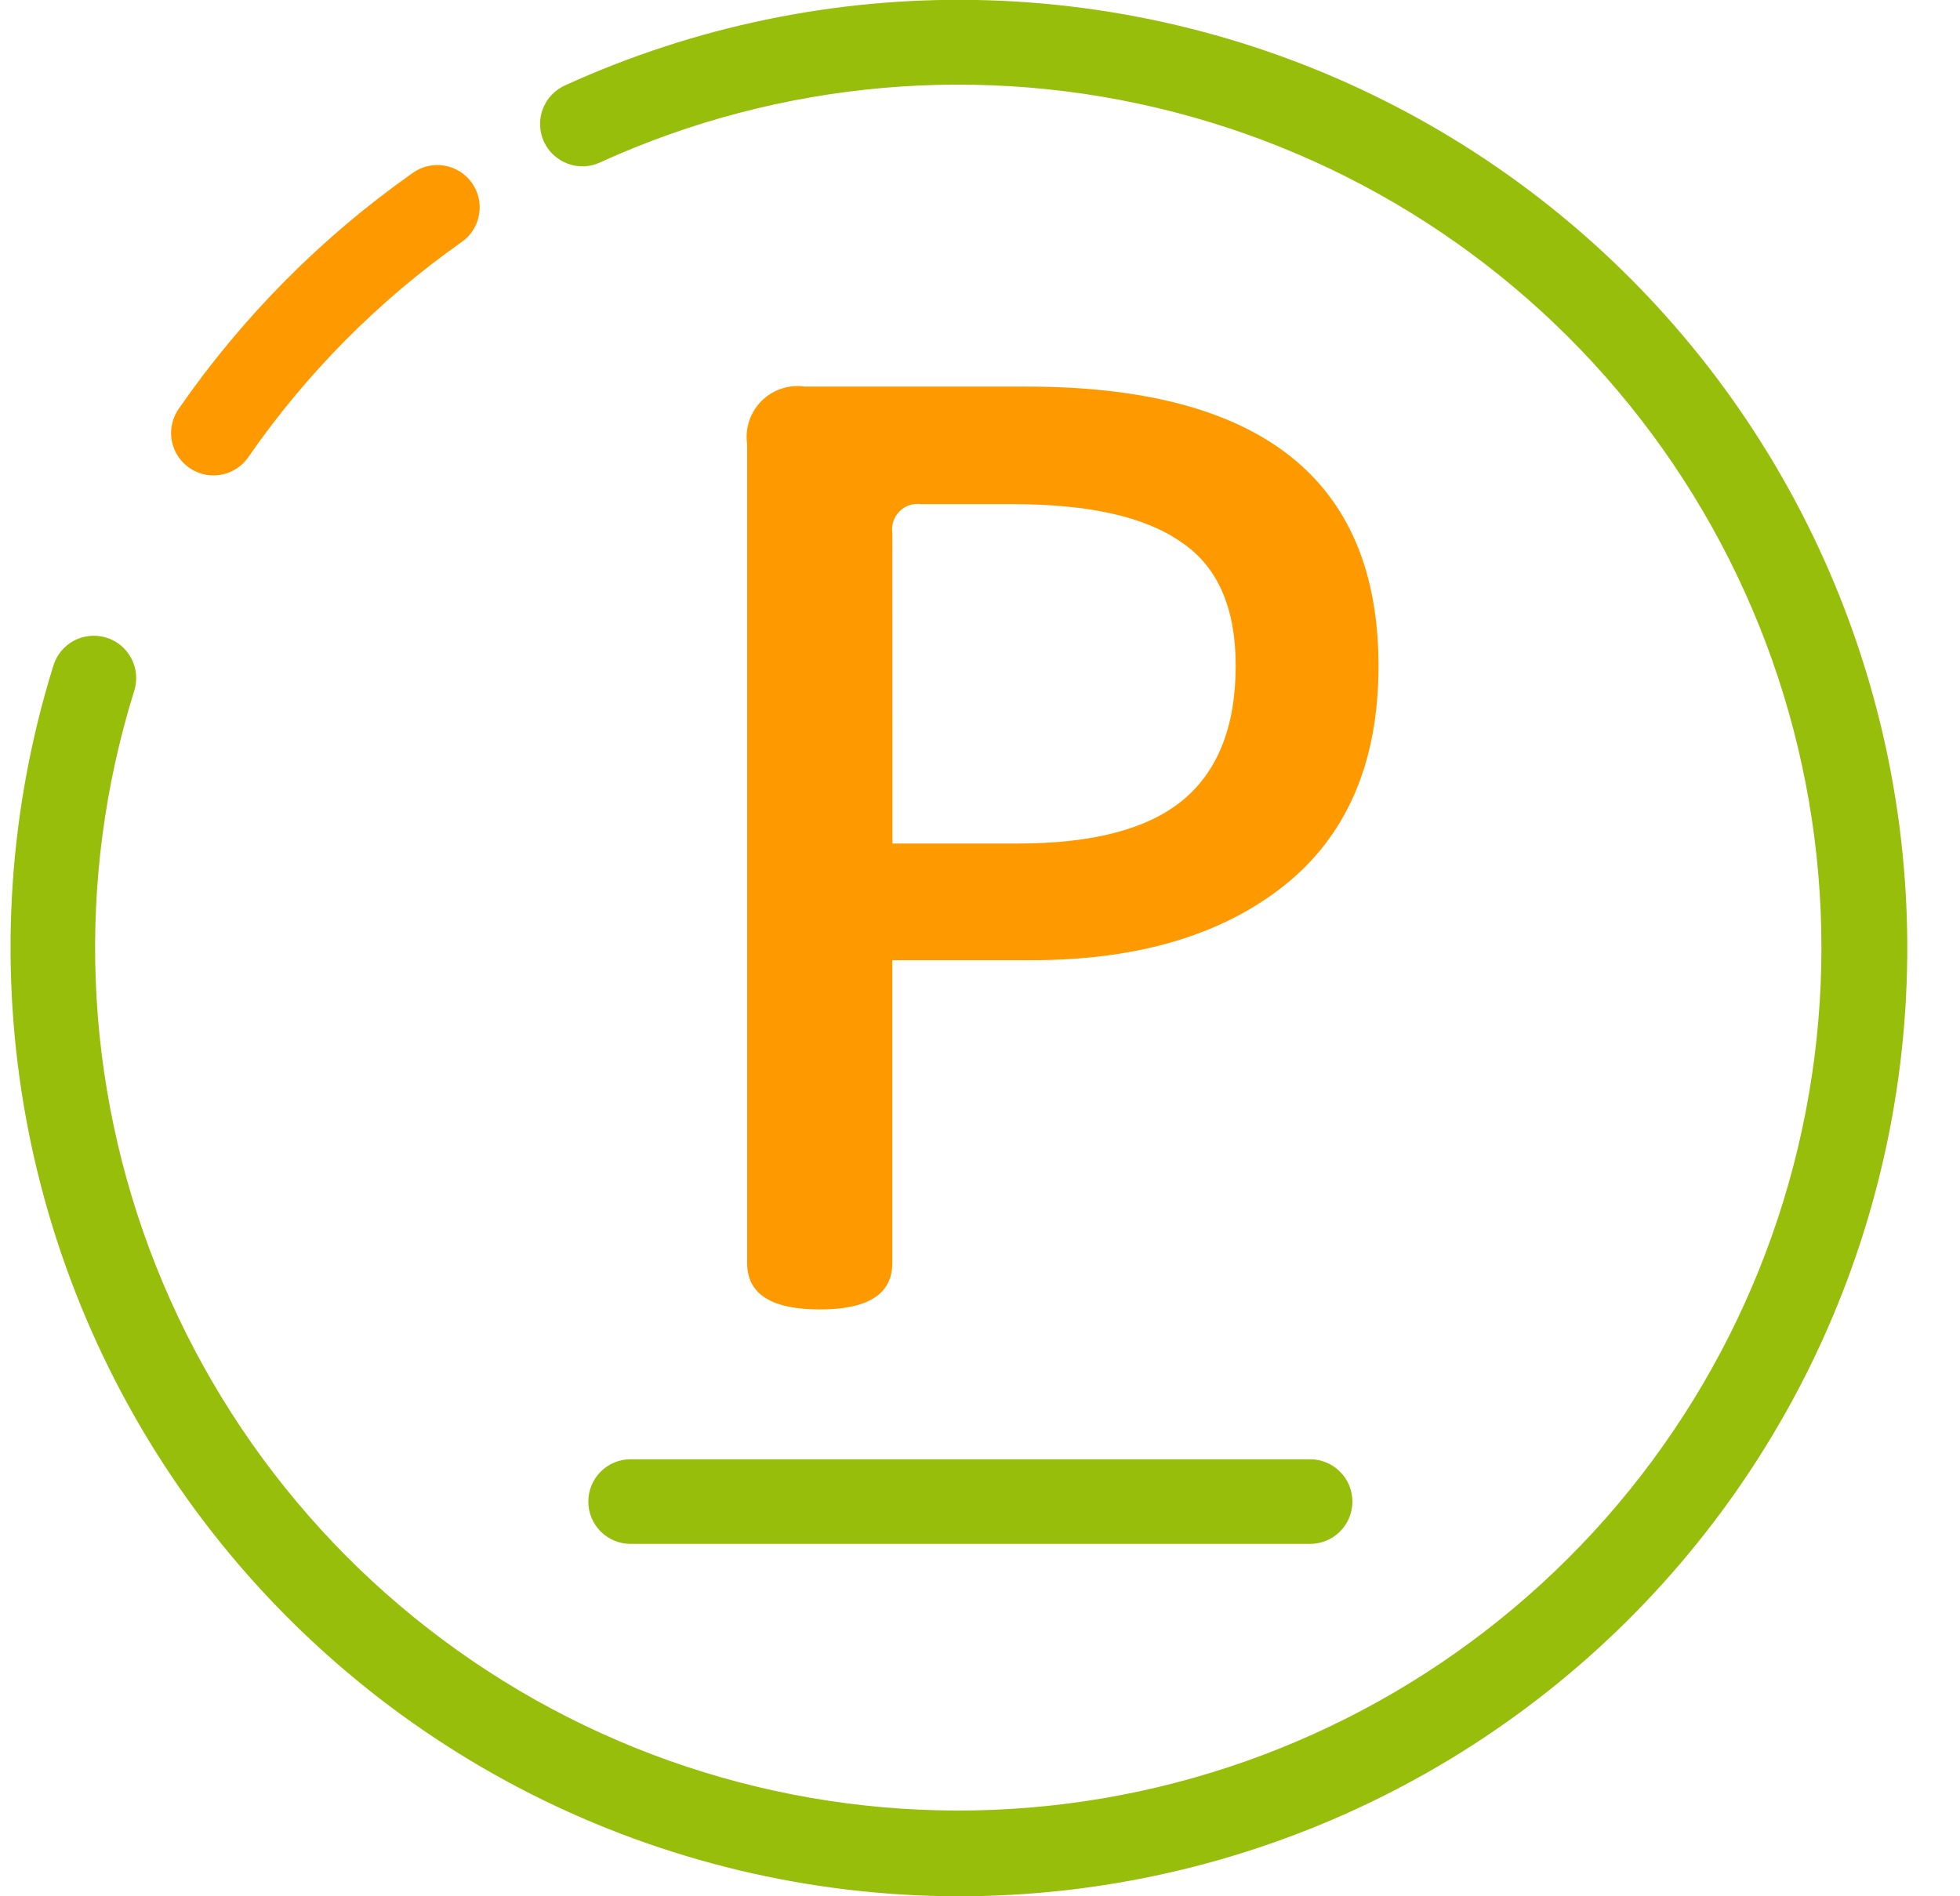 <svg width="31" height="30" viewBox="0 0 31 30" fill="none" xmlns="http://www.w3.org/2000/svg">
<g clip-path="url(#clip0_747_5691)">
<path d="M15.166 30C12.816 29.998 10.498 29.444 8.4 28.383C6.302 27.321 4.483 25.782 3.089 23.889C1.695 21.995 0.766 19.801 0.375 17.483C-0.015 15.164 0.144 12.786 0.841 10.541C0.866 10.456 0.907 10.376 0.963 10.306C1.019 10.237 1.088 10.18 1.167 10.137C1.245 10.095 1.331 10.069 1.42 10.061C1.509 10.052 1.598 10.061 1.683 10.088C1.768 10.114 1.847 10.157 1.915 10.214C1.983 10.272 2.039 10.342 2.08 10.421C2.121 10.501 2.145 10.587 2.152 10.676C2.159 10.765 2.148 10.854 2.12 10.938C1.192 13.923 1.316 17.135 2.471 20.039C3.627 22.942 5.744 25.362 8.468 26.893C11.192 28.424 14.36 28.974 17.441 28.451C20.522 27.928 23.33 26.364 25.397 24.02C27.464 21.675 28.664 18.693 28.796 15.571C28.929 12.448 27.986 9.375 26.126 6.864C24.265 4.353 21.599 2.556 18.574 1.774C15.548 0.991 12.346 1.271 9.501 2.565C9.421 2.604 9.334 2.626 9.245 2.631C9.156 2.635 9.067 2.622 8.983 2.591C8.9 2.561 8.823 2.514 8.758 2.454C8.692 2.394 8.639 2.321 8.602 2.24C8.565 2.159 8.545 2.071 8.542 1.982C8.539 1.893 8.554 1.805 8.586 1.722C8.618 1.639 8.666 1.563 8.728 1.498C8.79 1.434 8.864 1.383 8.945 1.347C10.984 0.419 13.204 -0.042 15.444 -8.90875e-05C17.684 0.042 19.886 0.584 21.888 1.588C23.891 2.592 25.643 4.032 27.017 5.802C28.39 7.572 29.349 9.626 29.825 11.816C30.3 14.005 30.279 16.273 29.763 18.453C29.248 20.632 28.25 22.669 26.844 24.413C25.439 26.157 23.66 27.564 21.639 28.531C19.618 29.498 17.407 30 15.166 30V30Z" fill="#96BE0B"/>
<path d="M3.376 7.521C3.254 7.521 3.134 7.488 3.03 7.424C2.925 7.361 2.84 7.271 2.783 7.162C2.726 7.054 2.7 6.932 2.707 6.81C2.715 6.688 2.756 6.571 2.825 6.47C3.831 5.016 5.086 3.751 6.532 2.733C6.677 2.631 6.857 2.59 7.032 2.621C7.207 2.651 7.363 2.75 7.465 2.895C7.567 3.04 7.608 3.22 7.577 3.395C7.547 3.57 7.449 3.726 7.303 3.828C5.987 4.755 4.844 5.908 3.927 7.233C3.866 7.322 3.783 7.394 3.687 7.445C3.591 7.495 3.485 7.521 3.376 7.521V7.521Z" fill="#FF9900"/>
<path d="M12.966 20.716C12.2 20.716 11.817 20.472 11.817 19.983V7.027C11.799 6.903 11.811 6.777 11.85 6.658C11.89 6.54 11.956 6.432 12.045 6.343C12.133 6.255 12.241 6.188 12.36 6.149C12.479 6.109 12.605 6.098 12.729 6.116H16.235C19.947 6.116 21.803 7.589 21.803 10.535C21.803 12.067 21.301 13.229 20.296 14.022C19.306 14.801 17.978 15.191 16.312 15.191H14.113V19.983C14.114 20.472 13.732 20.716 12.966 20.716ZM14.115 13.345H16.097C17.272 13.345 18.137 13.121 18.692 12.672C19.26 12.21 19.544 11.496 19.544 10.532C19.544 9.608 19.254 8.954 18.674 8.571C18.105 8.174 17.219 7.976 16.016 7.976H14.57C14.508 7.967 14.444 7.973 14.385 7.992C14.325 8.012 14.271 8.045 14.227 8.09C14.183 8.134 14.149 8.188 14.13 8.247C14.11 8.307 14.104 8.37 14.114 8.432L14.115 13.345Z" fill="#FF9900"/>
<path d="M20.721 24.425H9.974C9.797 24.425 9.626 24.355 9.501 24.229C9.375 24.104 9.305 23.933 9.305 23.756C9.305 23.578 9.375 23.408 9.501 23.282C9.626 23.157 9.797 23.086 9.974 23.086H20.721C20.898 23.086 21.069 23.157 21.194 23.282C21.32 23.408 21.39 23.578 21.39 23.756C21.39 23.933 21.32 24.104 21.194 24.229C21.069 24.355 20.898 24.425 20.721 24.425Z" fill="#96BE0B"/>
</g>
<defs>
<clipPath id="clip0_747_5691">
<rect width="30" height="30" fill="white" transform="translate(0.167)"/>
</clipPath>
</defs>
</svg>
